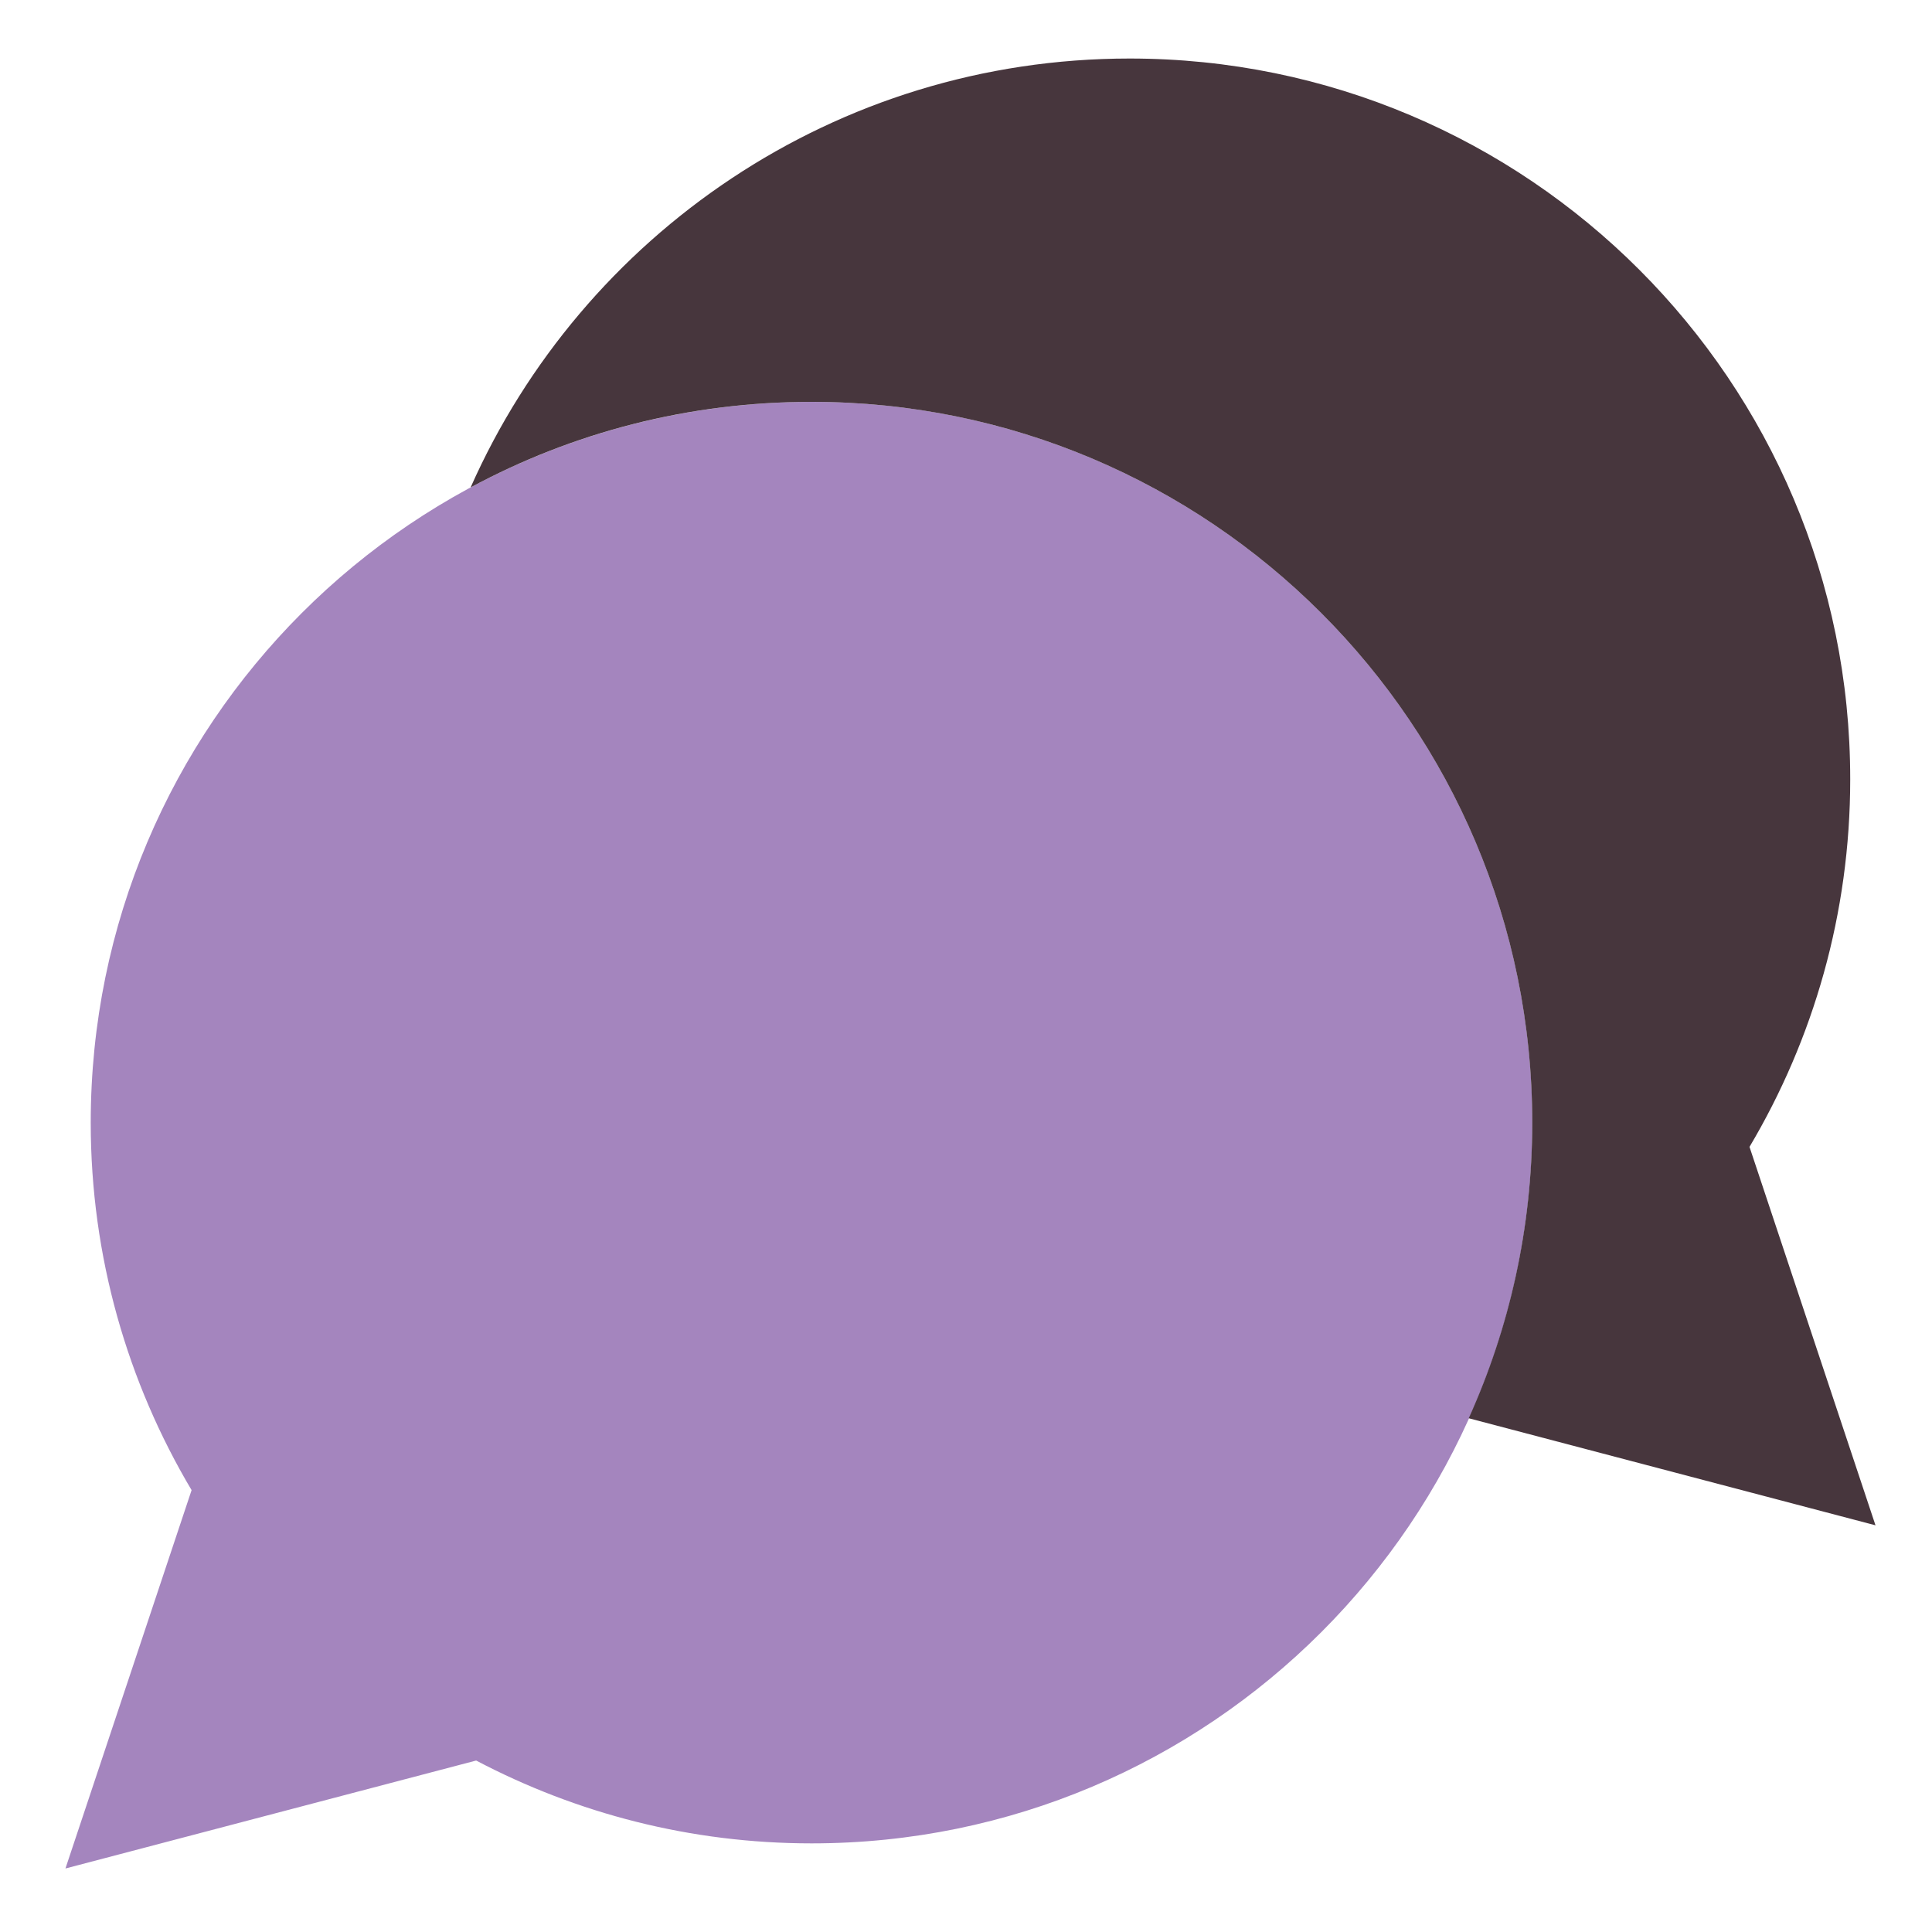 <?xml version="1.0" encoding="utf-8"?>
<!-- Generator: Adobe Illustrator 16.0.0, SVG Export Plug-In . SVG Version: 6.00 Build 0)  -->
<!DOCTYPE svg PUBLIC "-//W3C//DTD SVG 1.1//EN" "http://www.w3.org/Graphics/SVG/1.1/DTD/svg11.dtd">
<svg version="1.1" id="Calque_1" xmlns="http://www.w3.org/2000/svg" xmlns:xlink="http://www.w3.org/1999/xlink" x="0px" y="0px"
	 width="24px" height="24px" viewBox="0 0 24 24" enable-background="new 0 0 24 24" xml:space="preserve">
<g>
	<path fill="#1081E0" d="M16.229,10.772c-0.137,0-0.271-0.074-0.342-0.201c-1.082-1.976-3.144-3.365-5.381-3.625
		c-0.212-0.025-0.364-0.218-0.341-0.43c0.025-0.212,0.218-0.366,0.431-0.341c2.481,0.288,4.77,1.83,5.972,4.022
		c0.104,0.188,0.037,0.422-0.153,0.526C16.355,10.757,16.291,10.772,16.229,10.772L16.229,10.772z M16.229,10.772"/>
	<path fill="#A485BE" d="M0.813,23.211l1.567-4.7c-0.794-1.336-1.253-2.898-1.253-4.565c0-4.947,4.01-8.954,8.955-8.954
		c4.944,0,8.953,4.007,8.953,8.954c0,4.944-4.009,8.953-8.953,8.953c-1.505,0-2.92-0.373-4.167-1.029L0.813,23.211z M0.813,23.211"
		/>
	<path fill="#47363D" d="M10.081,4.992c4.944,0,8.953,4.007,8.953,8.954c0,1.308-0.284,2.553-0.789,3.672l5.053,1.33l-1.565-4.701
		c0.793-1.336,1.251-2.898,1.251-4.566c0.002-4.944-4.007-8.954-8.951-8.954c-3.656,0-6.796,2.191-8.187,5.328
		C7.104,5.377,8.547,4.992,10.081,4.992L10.081,4.992z M10.081,4.992"/>
</g>
</svg>
